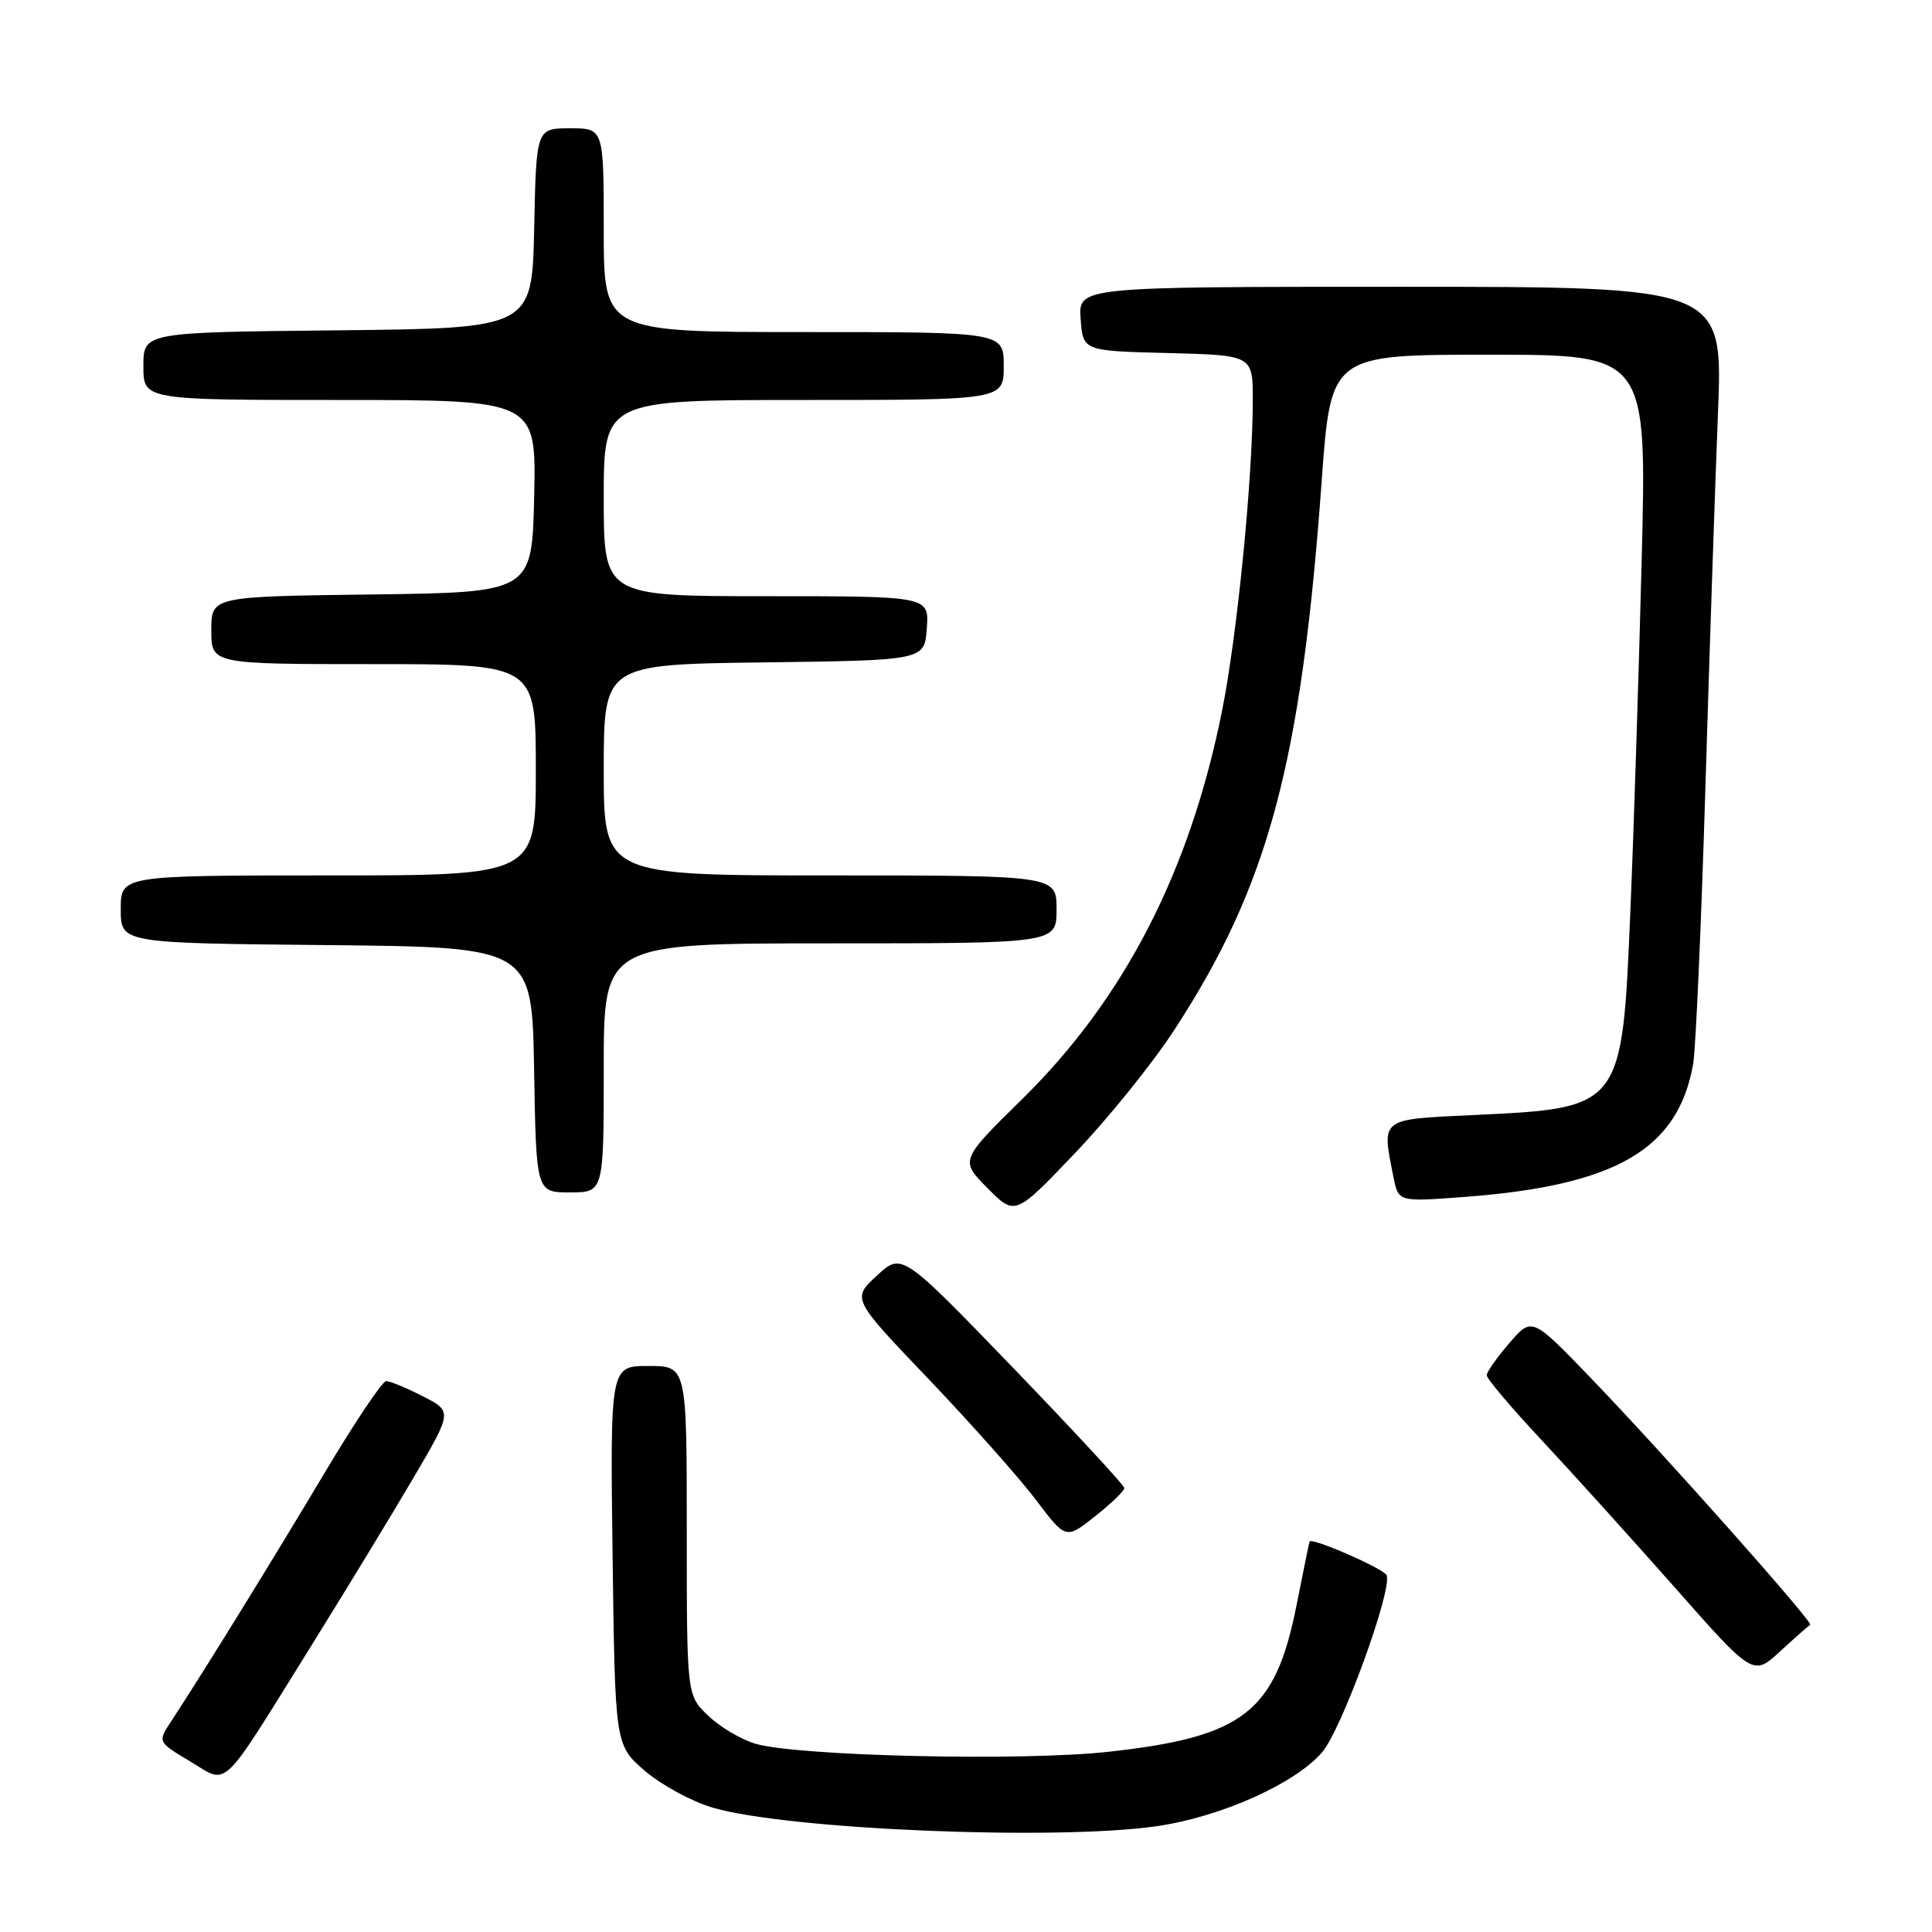 <?xml version="1.0" encoding="UTF-8" standalone="no"?>
<!DOCTYPE svg PUBLIC "-//W3C//DTD SVG 1.1//EN" "http://www.w3.org/Graphics/SVG/1.1/DTD/svg11.dtd" >
<svg xmlns="http://www.w3.org/2000/svg" xmlns:xlink="http://www.w3.org/1999/xlink" version="1.1" viewBox="0 0 256 256">
 <g >
 <path fill="currentColor"
d=" M 153.27 241.98 C 161.80 240.75 171.73 236.29 175.23 232.13 C 177.80 229.08 184.45 210.84 183.75 208.75 C 183.47 207.90 173.78 203.66 173.52 204.27 C 173.47 204.40 172.69 208.21 171.79 212.74 C 168.98 226.88 164.78 230.15 146.88 232.12 C 135.41 233.39 105.69 232.70 100.08 231.05 C 98.19 230.49 95.38 228.82 93.83 227.33 C 91.00 224.63 91.00 224.63 91.00 202.81 C 91.00 181.00 91.00 181.00 85.92 181.00 C 80.85 181.00 80.85 181.00 81.17 206.12 C 81.50 231.23 81.50 231.23 85.45 234.65 C 87.63 236.52 91.68 238.72 94.46 239.53 C 104.45 242.44 139.91 243.91 153.27 241.98 Z  M 41.29 218.00 C 45.91 210.57 52.00 200.57 54.82 195.76 C 59.95 187.02 59.95 187.02 56.02 185.01 C 53.85 183.90 51.67 183.00 51.17 183.00 C 50.67 183.00 46.97 188.51 42.96 195.25 C 36.25 206.51 26.89 221.68 22.63 228.16 C 20.89 230.82 20.89 230.82 25.19 233.39 C 30.35 236.47 28.98 237.79 41.29 218.00 Z  M 239.86 215.30 C 240.36 215.03 220.40 192.57 210.75 182.55 C 202.99 174.50 202.99 174.50 200.00 177.96 C 198.35 179.87 197.00 181.79 197.00 182.23 C 197.00 182.68 200.26 186.54 204.25 190.80 C 208.24 195.07 216.18 203.86 221.90 210.33 C 232.30 222.11 232.30 222.11 235.89 218.80 C 237.86 216.99 239.65 215.41 239.86 215.30 Z  M 148.98 197.17 C 148.96 196.80 142.32 189.63 134.23 181.23 C 119.50 165.97 119.50 165.97 116.19 169.03 C 112.87 172.09 112.87 172.09 123.09 182.78 C 128.70 188.67 135.08 195.85 137.26 198.73 C 141.23 203.99 141.23 203.99 145.11 200.91 C 147.25 199.22 148.99 197.53 148.98 197.17 Z  M 155.59 136.49 C 168.07 117.36 172.41 101.20 175.13 63.75 C 176.34 47.00 176.34 47.00 197.28 47.00 C 218.22 47.00 218.22 47.00 217.53 74.25 C 217.15 89.24 216.48 110.16 216.03 120.75 C 214.94 146.85 214.96 146.82 195.25 147.75 C 182.74 148.34 183.07 148.08 184.65 156.01 C 185.30 159.26 185.30 159.26 194.05 158.60 C 214.12 157.09 222.35 152.31 224.35 141.00 C 224.69 139.07 225.42 122.65 225.97 104.50 C 226.52 86.35 227.27 63.96 227.64 54.75 C 228.31 38.00 228.31 38.00 185.60 38.00 C 142.89 38.00 142.89 38.00 143.19 42.25 C 143.50 46.50 143.50 46.50 154.75 46.78 C 166.00 47.07 166.00 47.07 166.00 52.98 C 166.00 63.33 163.94 84.17 161.92 94.23 C 157.66 115.48 148.98 132.33 135.46 145.62 C 127.20 153.74 127.20 153.74 130.85 157.43 C 134.50 161.12 134.50 161.12 142.43 152.81 C 146.80 148.24 152.72 140.90 155.59 136.49 Z  M 80.00 141.50 C 80.00 125.00 80.00 125.00 110.00 125.00 C 140.00 125.00 140.00 125.00 140.00 120.50 C 140.00 116.00 140.00 116.00 110.00 116.00 C 80.00 116.00 80.00 116.00 80.00 102.02 C 80.00 88.04 80.00 88.04 101.25 87.77 C 122.50 87.50 122.50 87.50 122.81 83.25 C 123.11 79.00 123.11 79.00 101.56 79.00 C 80.00 79.00 80.00 79.00 80.00 66.00 C 80.00 53.00 80.00 53.00 106.50 53.00 C 133.00 53.00 133.00 53.00 133.00 48.50 C 133.00 44.00 133.00 44.00 106.50 44.00 C 80.00 44.00 80.00 44.00 80.00 30.50 C 80.00 17.00 80.00 17.00 75.53 17.00 C 71.06 17.00 71.06 17.00 70.78 30.25 C 70.50 43.50 70.50 43.50 44.75 43.77 C 19.00 44.03 19.00 44.03 19.00 48.52 C 19.00 53.00 19.00 53.00 45.03 53.00 C 71.06 53.00 71.06 53.00 70.78 65.75 C 70.50 78.50 70.50 78.50 49.25 78.77 C 28.00 79.04 28.00 79.04 28.00 83.52 C 28.00 88.00 28.00 88.00 49.50 88.00 C 71.00 88.00 71.00 88.00 71.00 102.00 C 71.00 116.00 71.00 116.00 43.50 116.00 C 16.00 116.00 16.00 116.00 16.00 120.48 C 16.00 124.97 16.00 124.97 43.25 125.23 C 70.50 125.50 70.50 125.50 70.77 141.75 C 71.05 158.00 71.05 158.00 75.52 158.00 C 80.00 158.00 80.00 158.00 80.00 141.50 Z "/>
</g>
</svg>